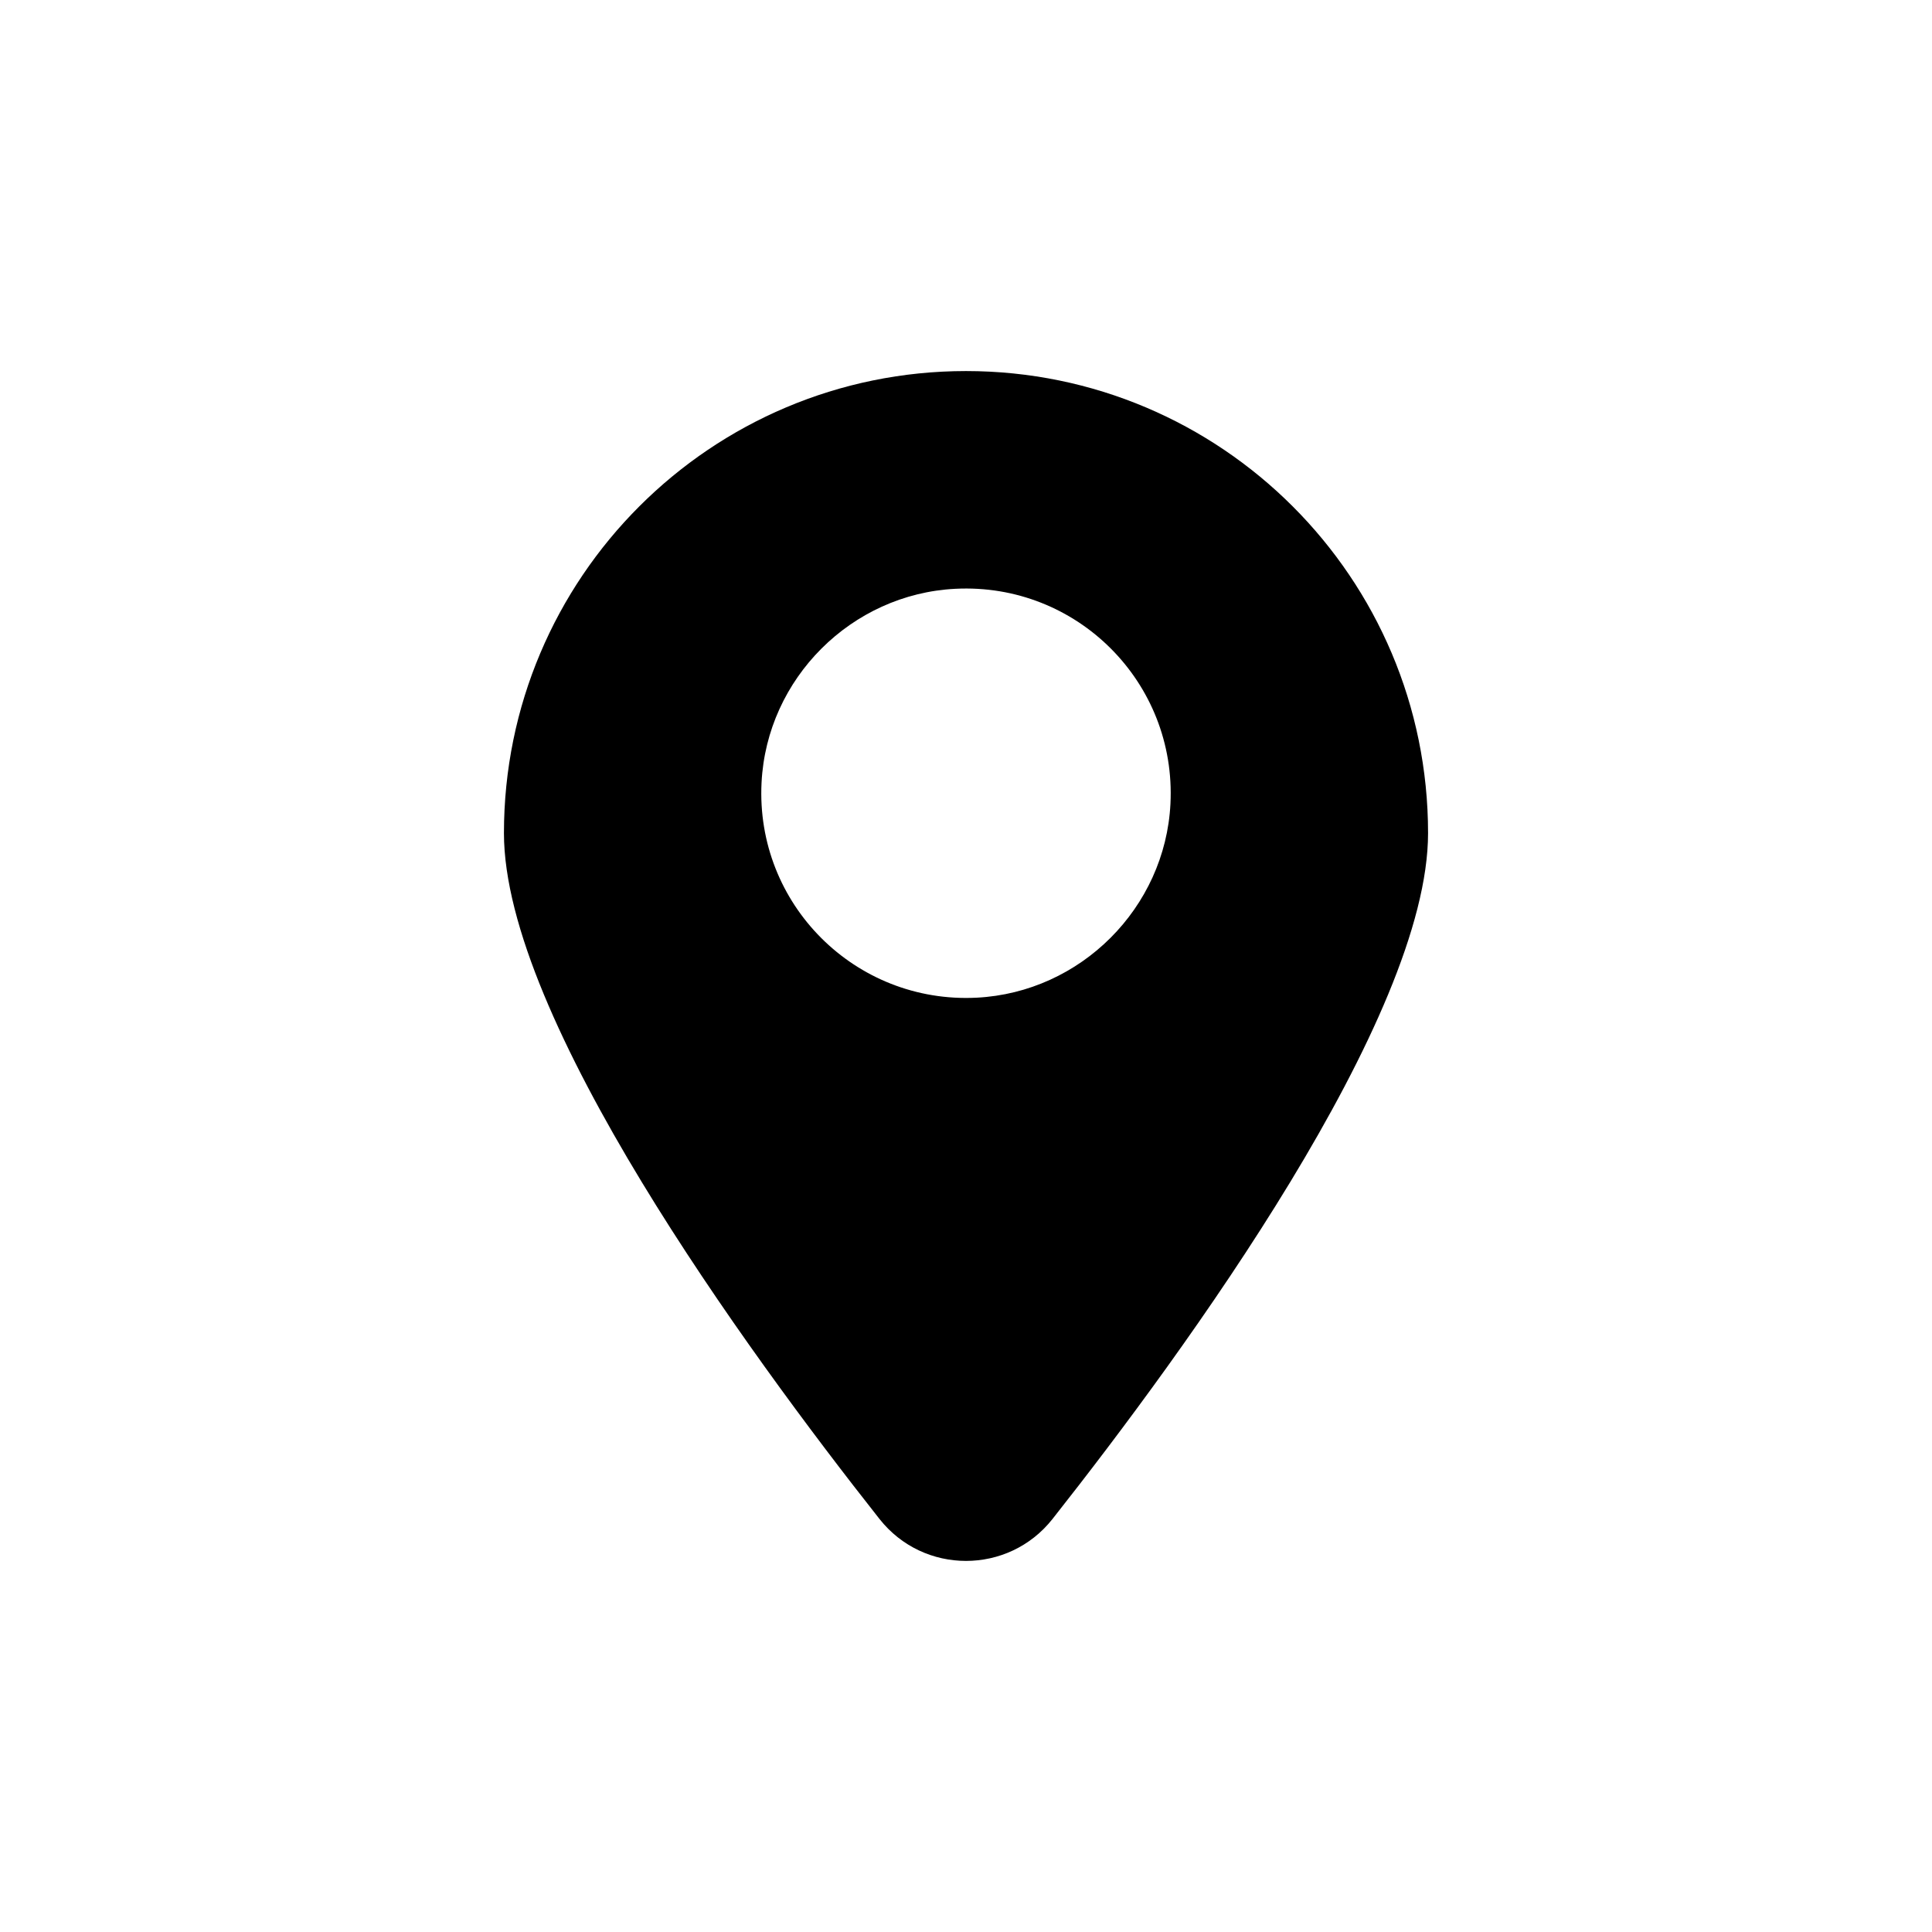 <?xml version="1.0" encoding="UTF-8"?>
<svg id="Layer_1" data-name="Layer 1" xmlns="http://www.w3.org/2000/svg" viewBox="0 0 500 500">
  <defs>
    <style>
      .cls-1 {
        stroke-width: 0px;
      }
    </style>
  </defs>
  <path class="cls-1" d="m250,96.03c-66.04,0-119.58,53.54-119.58,119.58,0,47.77,62.58,133.66,97.2,177.51,11.42,14.46,33.34,14.46,44.76,0,34.61-43.85,97.2-129.74,97.2-177.51,0-66.04-53.54-119.58-119.58-119.58Zm52.91,112.01c-1.36,26.92-23.24,48.79-50.15,50.16-31.44,1.59-57.27-24.23-55.67-55.67,1.36-26.92,23.23-48.79,50.15-50.15,31.44-1.6,57.26,24.23,55.67,55.66Z"/>
</svg>